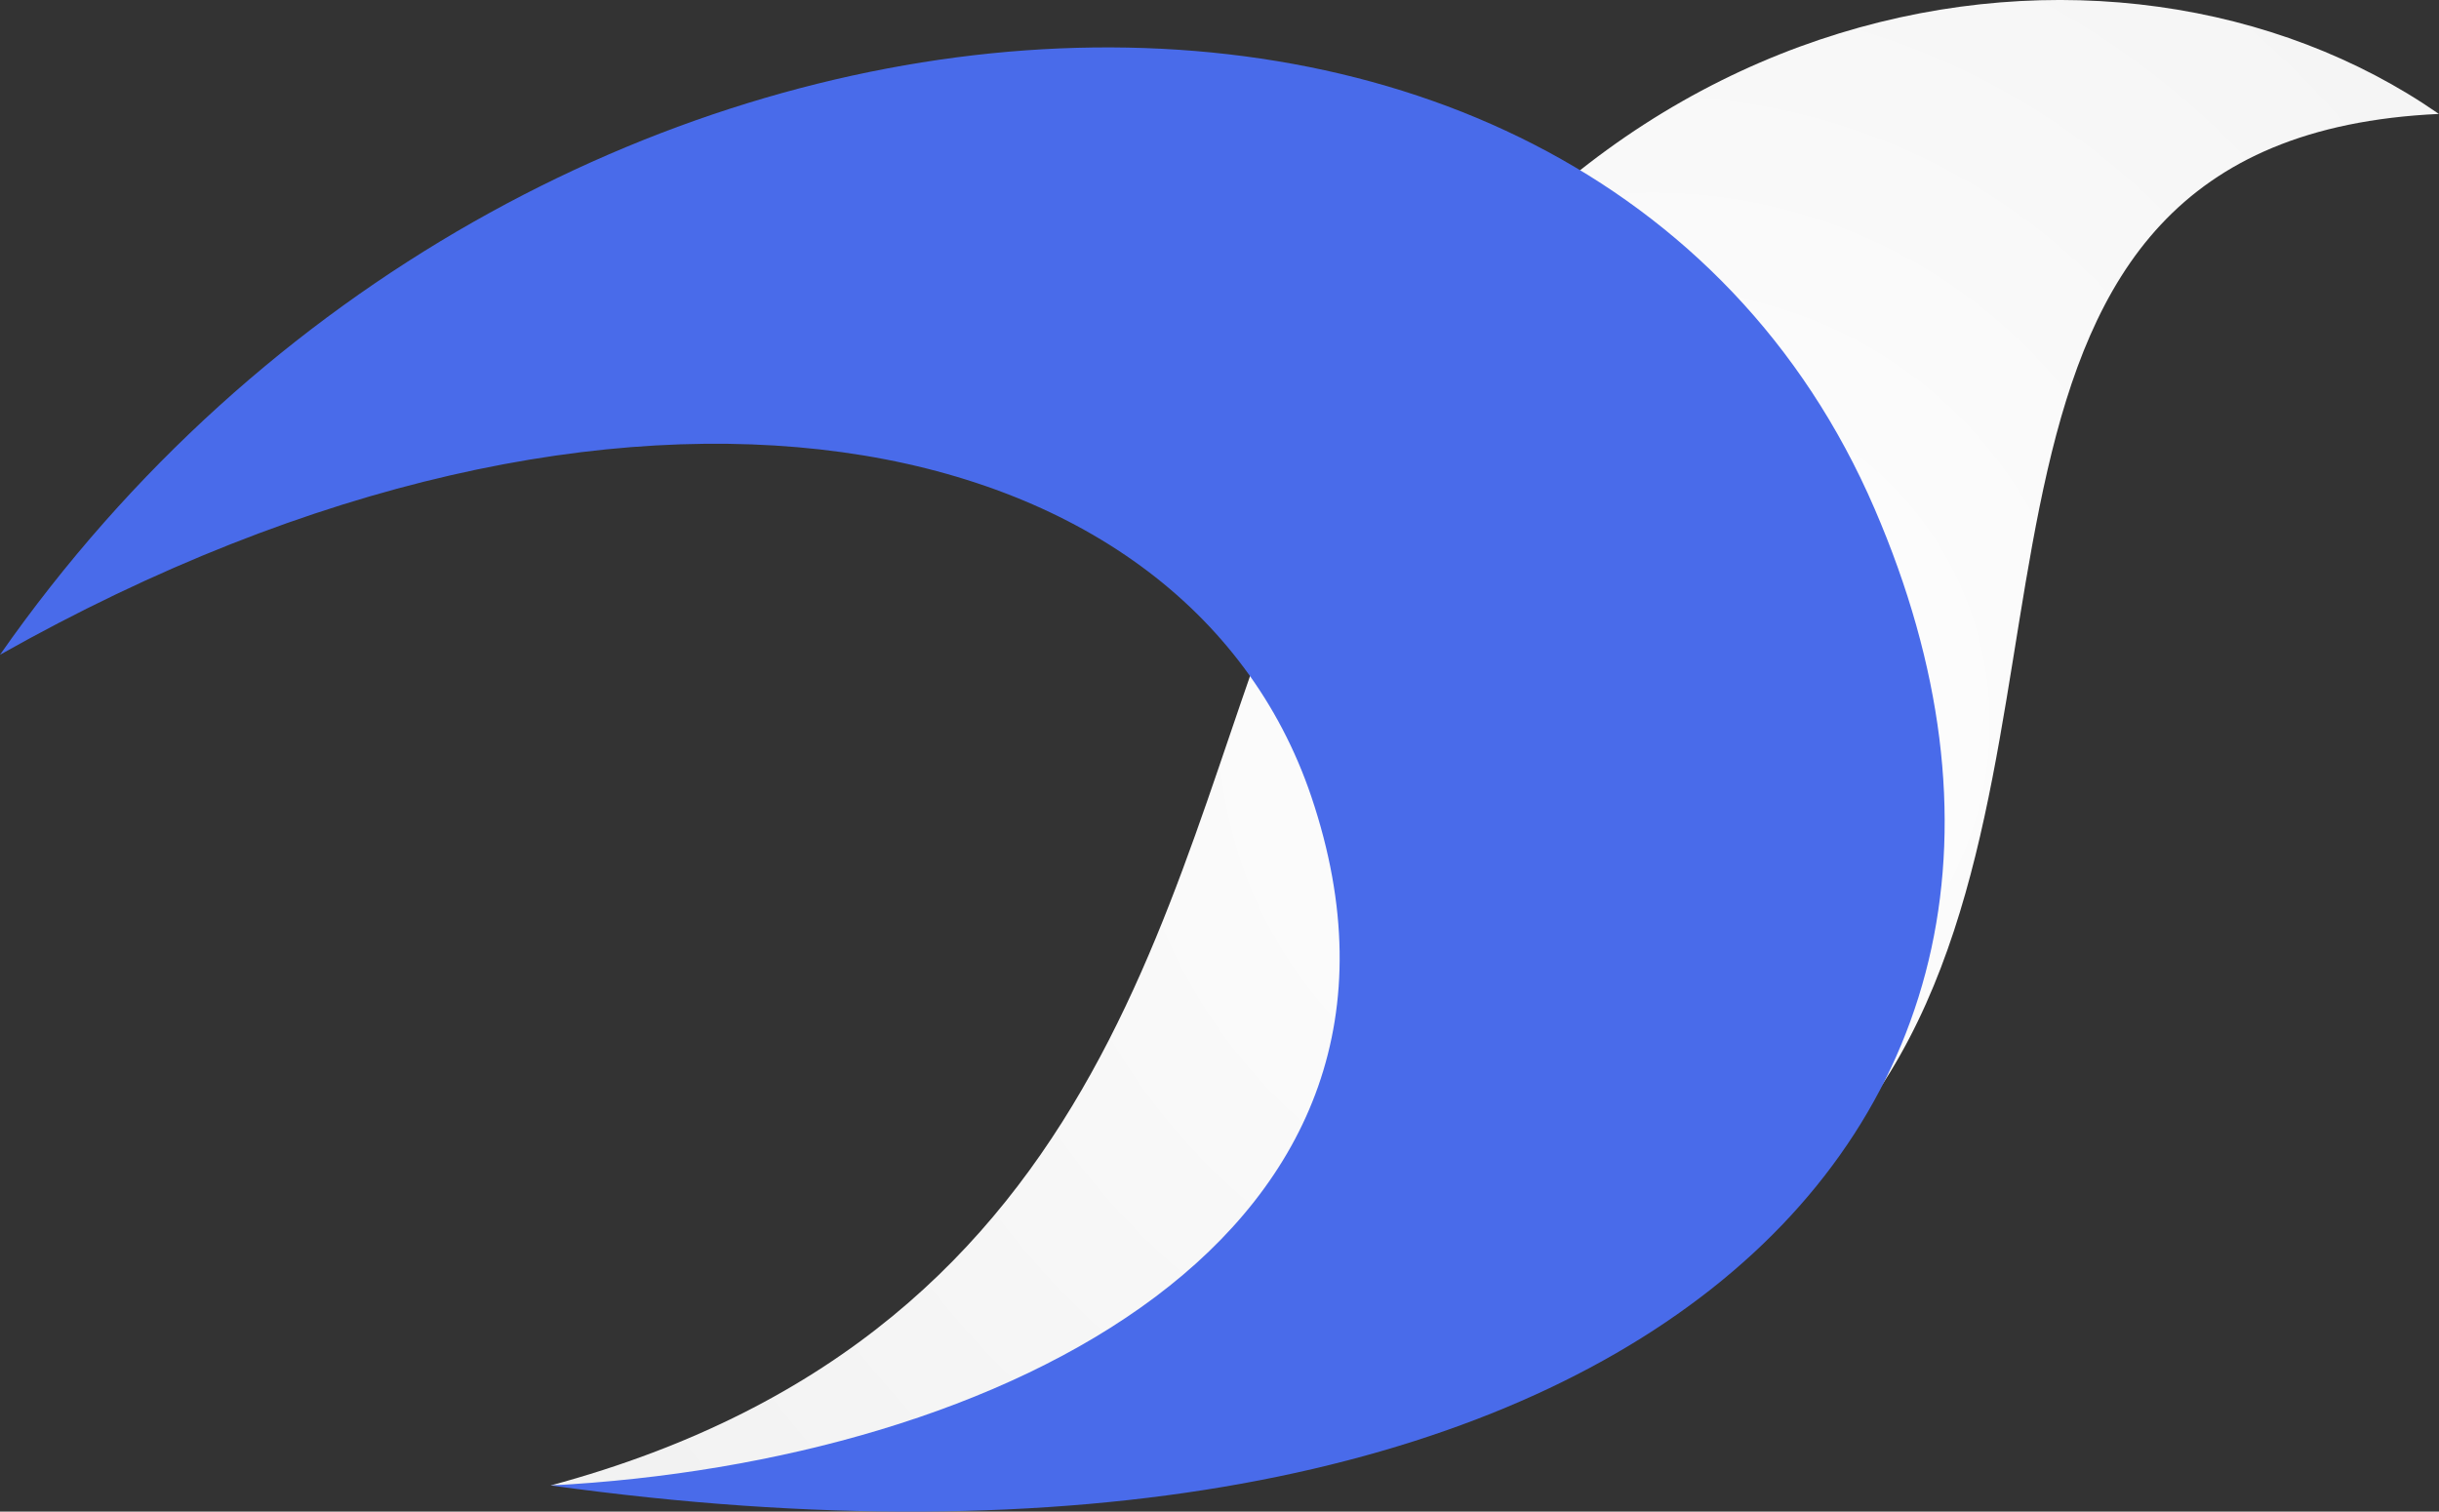 <svg width="121" height="75" viewBox="0 0 121 75" fill="none" xmlns="http://www.w3.org/2000/svg">
<rect x="0" y="0" width="121" height="75" fill="#333333" stroke="none"/>
<path d="M120.994 5.653C104.874 -5.544 76.641 -0.959 64.479 27.082C57.818 42.429 55.936 65.981 27.317 73.703C35.232 73.607 78.475 78.288 93.774 53.192C104.44 35.769 94.836 6.86 120.994 5.653Z" fill="url(#paint0_radial_291_512)"/>
<path d="M0 32.487C25.965 -4.675 78.716 -7.908 93.002 25.248C106.515 56.57 79.778 80.991 27.317 73.703C49.662 72.545 72.394 61.3 65.058 39.533C58.735 20.808 30.985 15.016 0 32.487Z" fill="#496BEA"/>
<defs>
<radialGradient id="paint0_radial_291_512" cx="0" cy="0" r="1" gradientUnits="userSpaceOnUse" gradientTransform="translate(81.998 35.866) scale(62.452 62.452)">
<stop stop-color="white"/>
<stop offset="1" stop-color="#F2F2F2"/>
</radialGradient>
</defs>
</svg>
